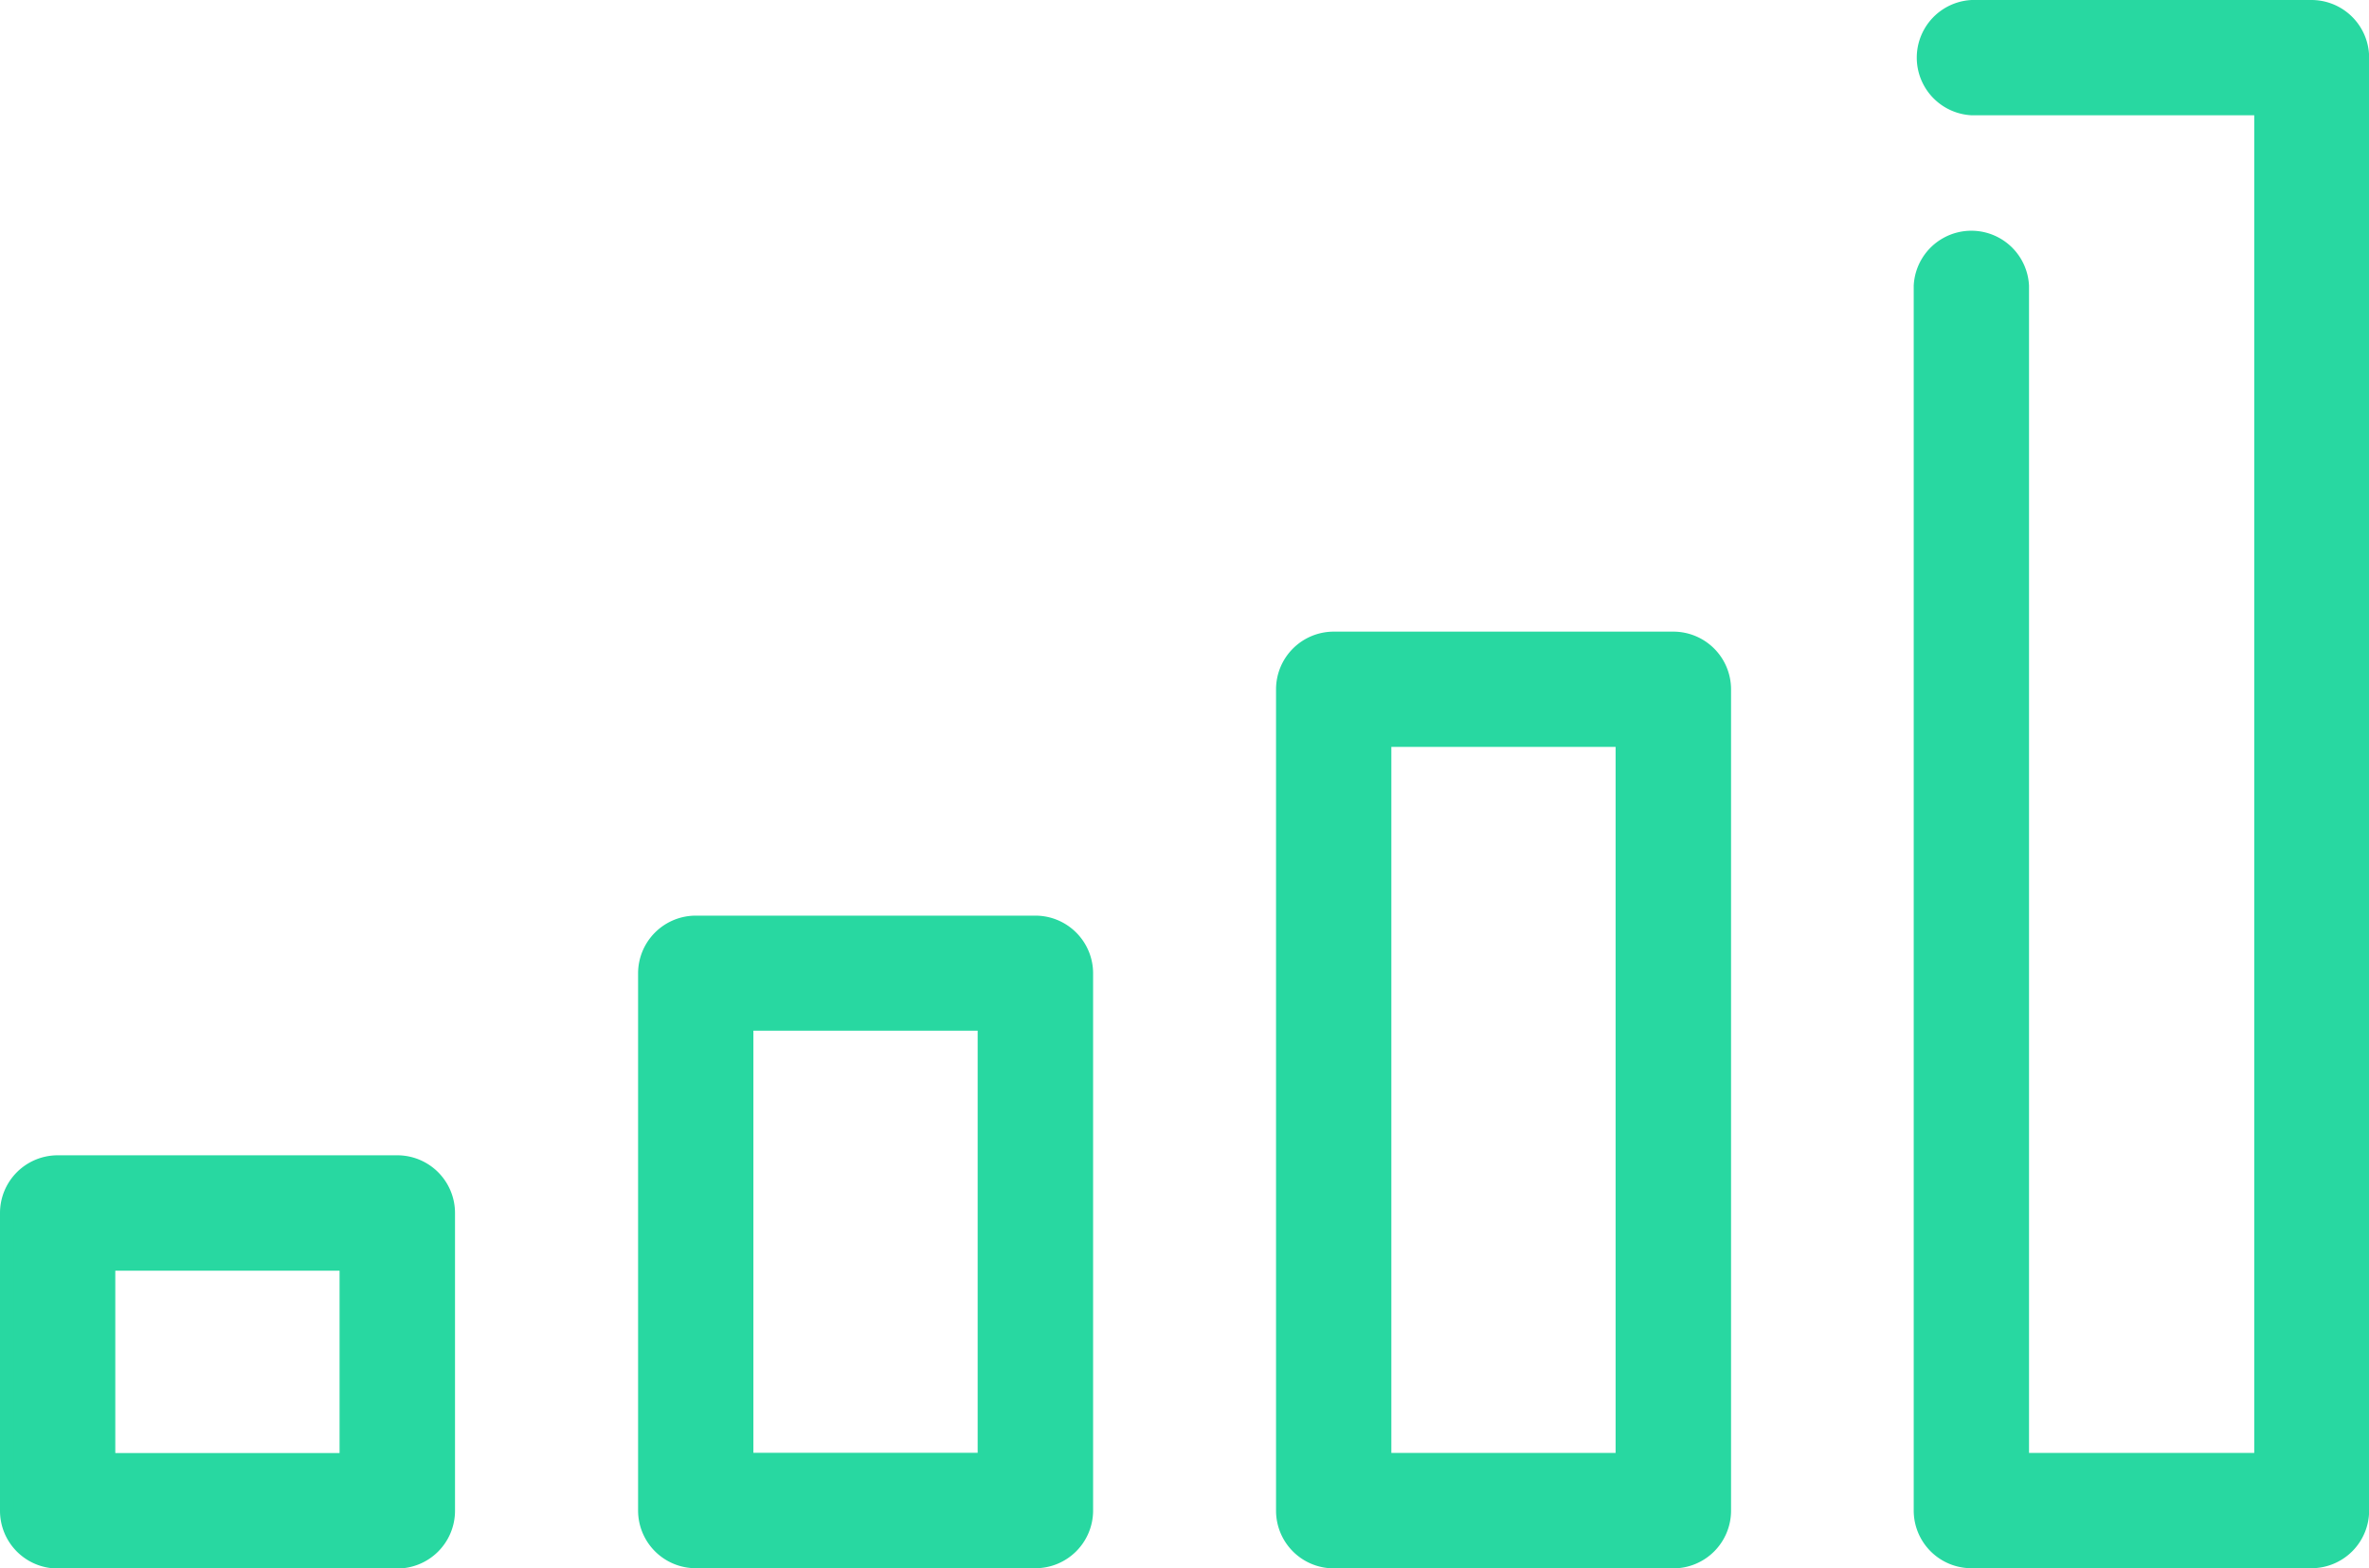 <svg xmlns="http://www.w3.org/2000/svg" width="17.197" height="11.387" viewBox="0 0 17.197 11.387">
  <g id="Group_158575" data-name="Group 158575" transform="translate(-212.902 -716.506)">
    <g id="_3448005_disruption_global_innovation_lead_popular_icon" data-name="3448005_disruption_global_innovation_lead_popular_icon" transform="translate(73.555 448.117)">
      <path id="Path_276835" data-name="Path 276835" d="M397.5,268.439h-2.465a.369.369,0,0,0,0,.737h2.1v9.812H395.4v-8.524a.369.369,0,0,0-.737,0v8.892a.369.369,0,0,0,.369.369H397.5a.369.369,0,0,0,.369-.369v-10.55A.369.369,0,0,0,397.5,268.439Z" transform="translate(-241.374)" fill="#28d8a1" stroke="#28d8a1" stroke-width="0.1"/>
      <path id="Path_276836" data-name="Path 276836" d="M312.411,352.7h-2.465a.369.369,0,0,0-.369.369v5.963a.369.369,0,0,0,.369.369h2.465a.369.369,0,0,0,.369-.369V353.07A.369.369,0,0,0,312.411,352.7Zm-.369,5.963h-1.728v-5.226h1.728Z" transform="translate(-160.917 -79.675)" fill="#28d8a1" stroke="#28d8a1" stroke-width="0.1"/>
      <path id="Path_276837" data-name="Path 276837" d="M227.322,390.57h-2.465a.369.369,0,0,0-.369.369v3.9a.369.369,0,0,0,.369.369h2.465a.369.369,0,0,0,.369-.369v-3.9A.369.369,0,0,0,227.322,390.57Zm-.369,3.9h-1.728v-3.165h1.728Z" transform="translate(-80.459 -115.483)" fill="#28d8a1" stroke="#28d8a1" stroke-width="0.1"/>
      <path id="Path_276838" data-name="Path 276838" d="M142.231,422.544h-2.465a.369.369,0,0,0-.369.369v2.162a.369.369,0,0,0,.369.369h2.465a.369.369,0,0,0,.369-.369v-2.162A.369.369,0,0,0,142.231,422.544Zm-.369,2.162h-1.728v-1.424h1.728Z" transform="translate(0 -145.717)" fill="#28d8a1" stroke="#28d8a1" stroke-width="0.1"/>
    </g>
  </g>
</svg>
